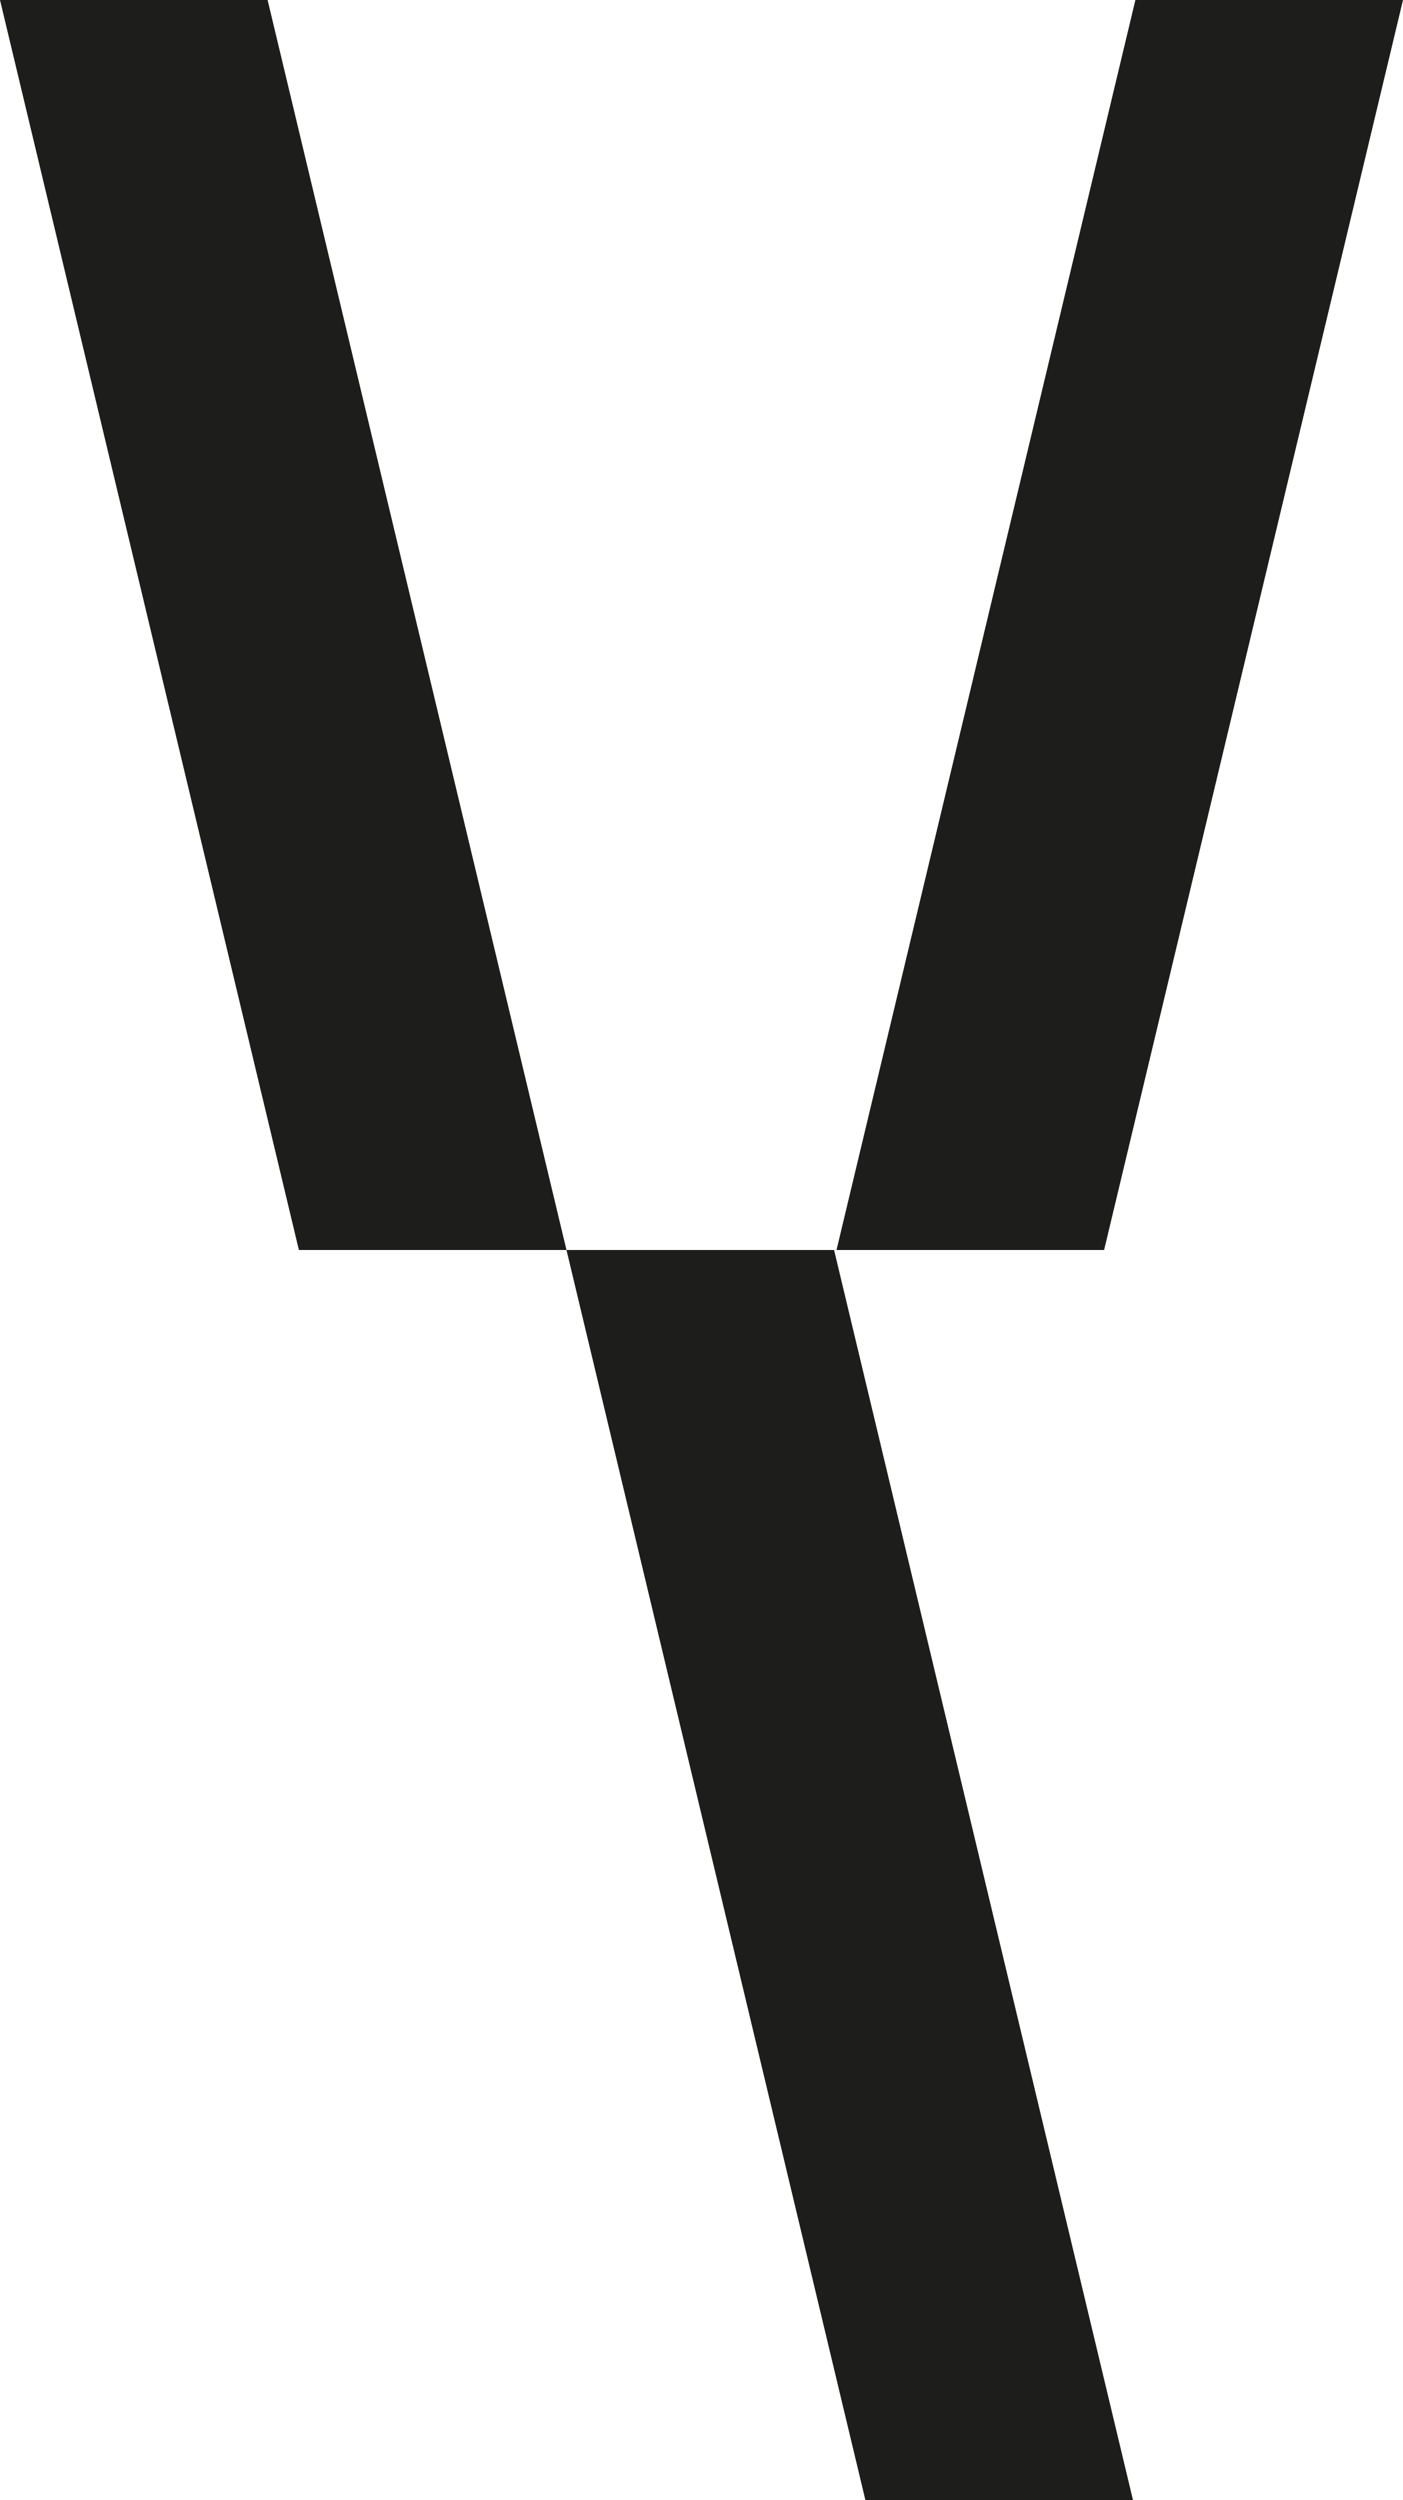 <?xml version="1.0" encoding="UTF-8"?><svg id="Calque_2" xmlns="http://www.w3.org/2000/svg" viewBox="0 0 829.95 1478.63"><g id="Calque_3"><g><polygon points="176.81 739.31 335.1 739.31 158.3 0 0 0 176.81 739.31" style="fill:#1d1d1b;"/><polygon points="653.14 739.31 494.84 739.31 671.65 0 829.95 0 653.14 739.31" style="fill:#1d1d1b;"/><polygon points="511.91 1478.63 670.21 1478.63 493.4 739.31 335.1 739.31 511.91 1478.63" style="fill:#1d1d1b;"/></g></g></svg>